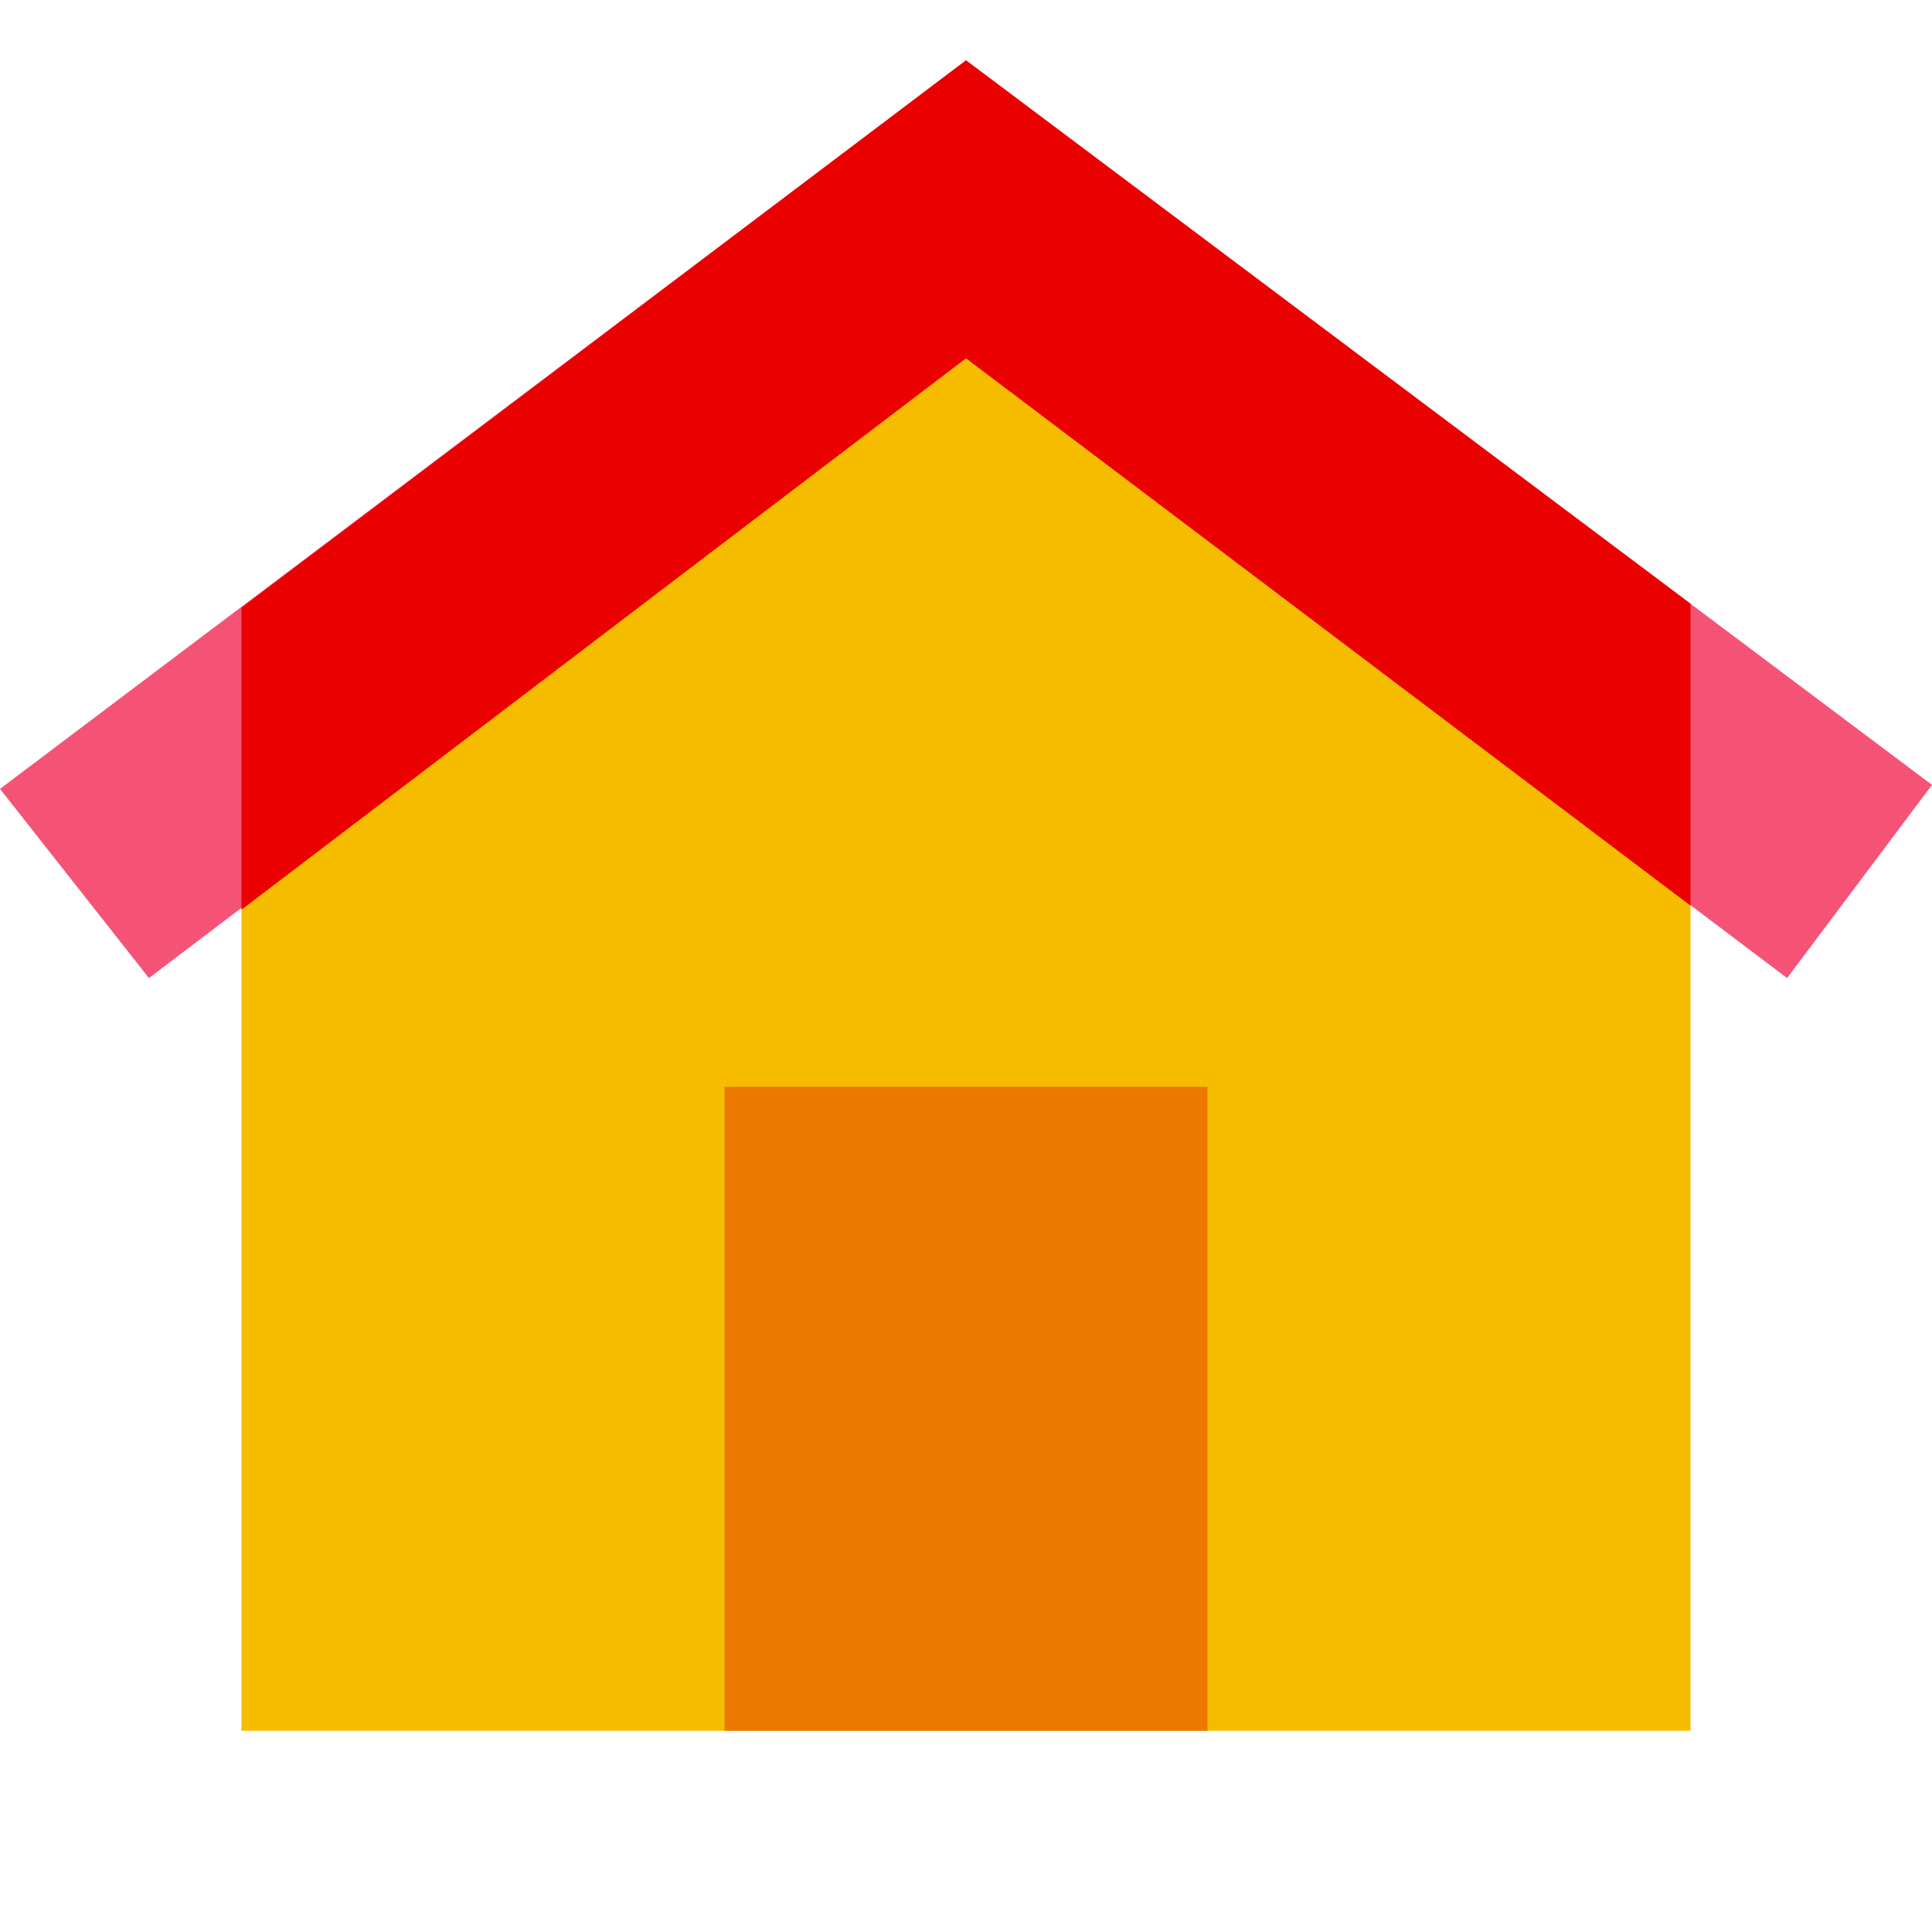 <?xml version="1.0" encoding="utf-8"?>
<!-- Generator: Adobe Illustrator 25.2.0, SVG Export Plug-In . SVG Version: 6.00 Build 0)  -->
<svg version="1.1" id="Layer_1" xmlns="http://www.w3.org/2000/svg" xmlns:xlink="http://www.w3.org/1999/xlink" x="0px" y="0px"
	 viewBox="0 0 48 48" style="enable-background:new 0 0 48 48;" xml:space="preserve">
<style type="text/css">
	.st0{fill:#F5BC00;}
	.st1{fill:#F55376;}
	.st2{fill:#EB0000;}
	.st3{fill:#EB7900;}
</style>
<polygon class="st0" points="42,43 6,43 6,15.1 24,1.5 42,15 "/>
<polygon class="st1" points="3.7,24.3 0,19.6 24,1.5 48,19.5 44.4,24.3 24,8.9 "/>
<polygon class="st2" points="6,22.6 24,8.9 42,22.5 42,15 24,1.5 6,15.1 "/>
<rect x="18" y="27" class="st3" width="12" height="16"/>
</svg>
